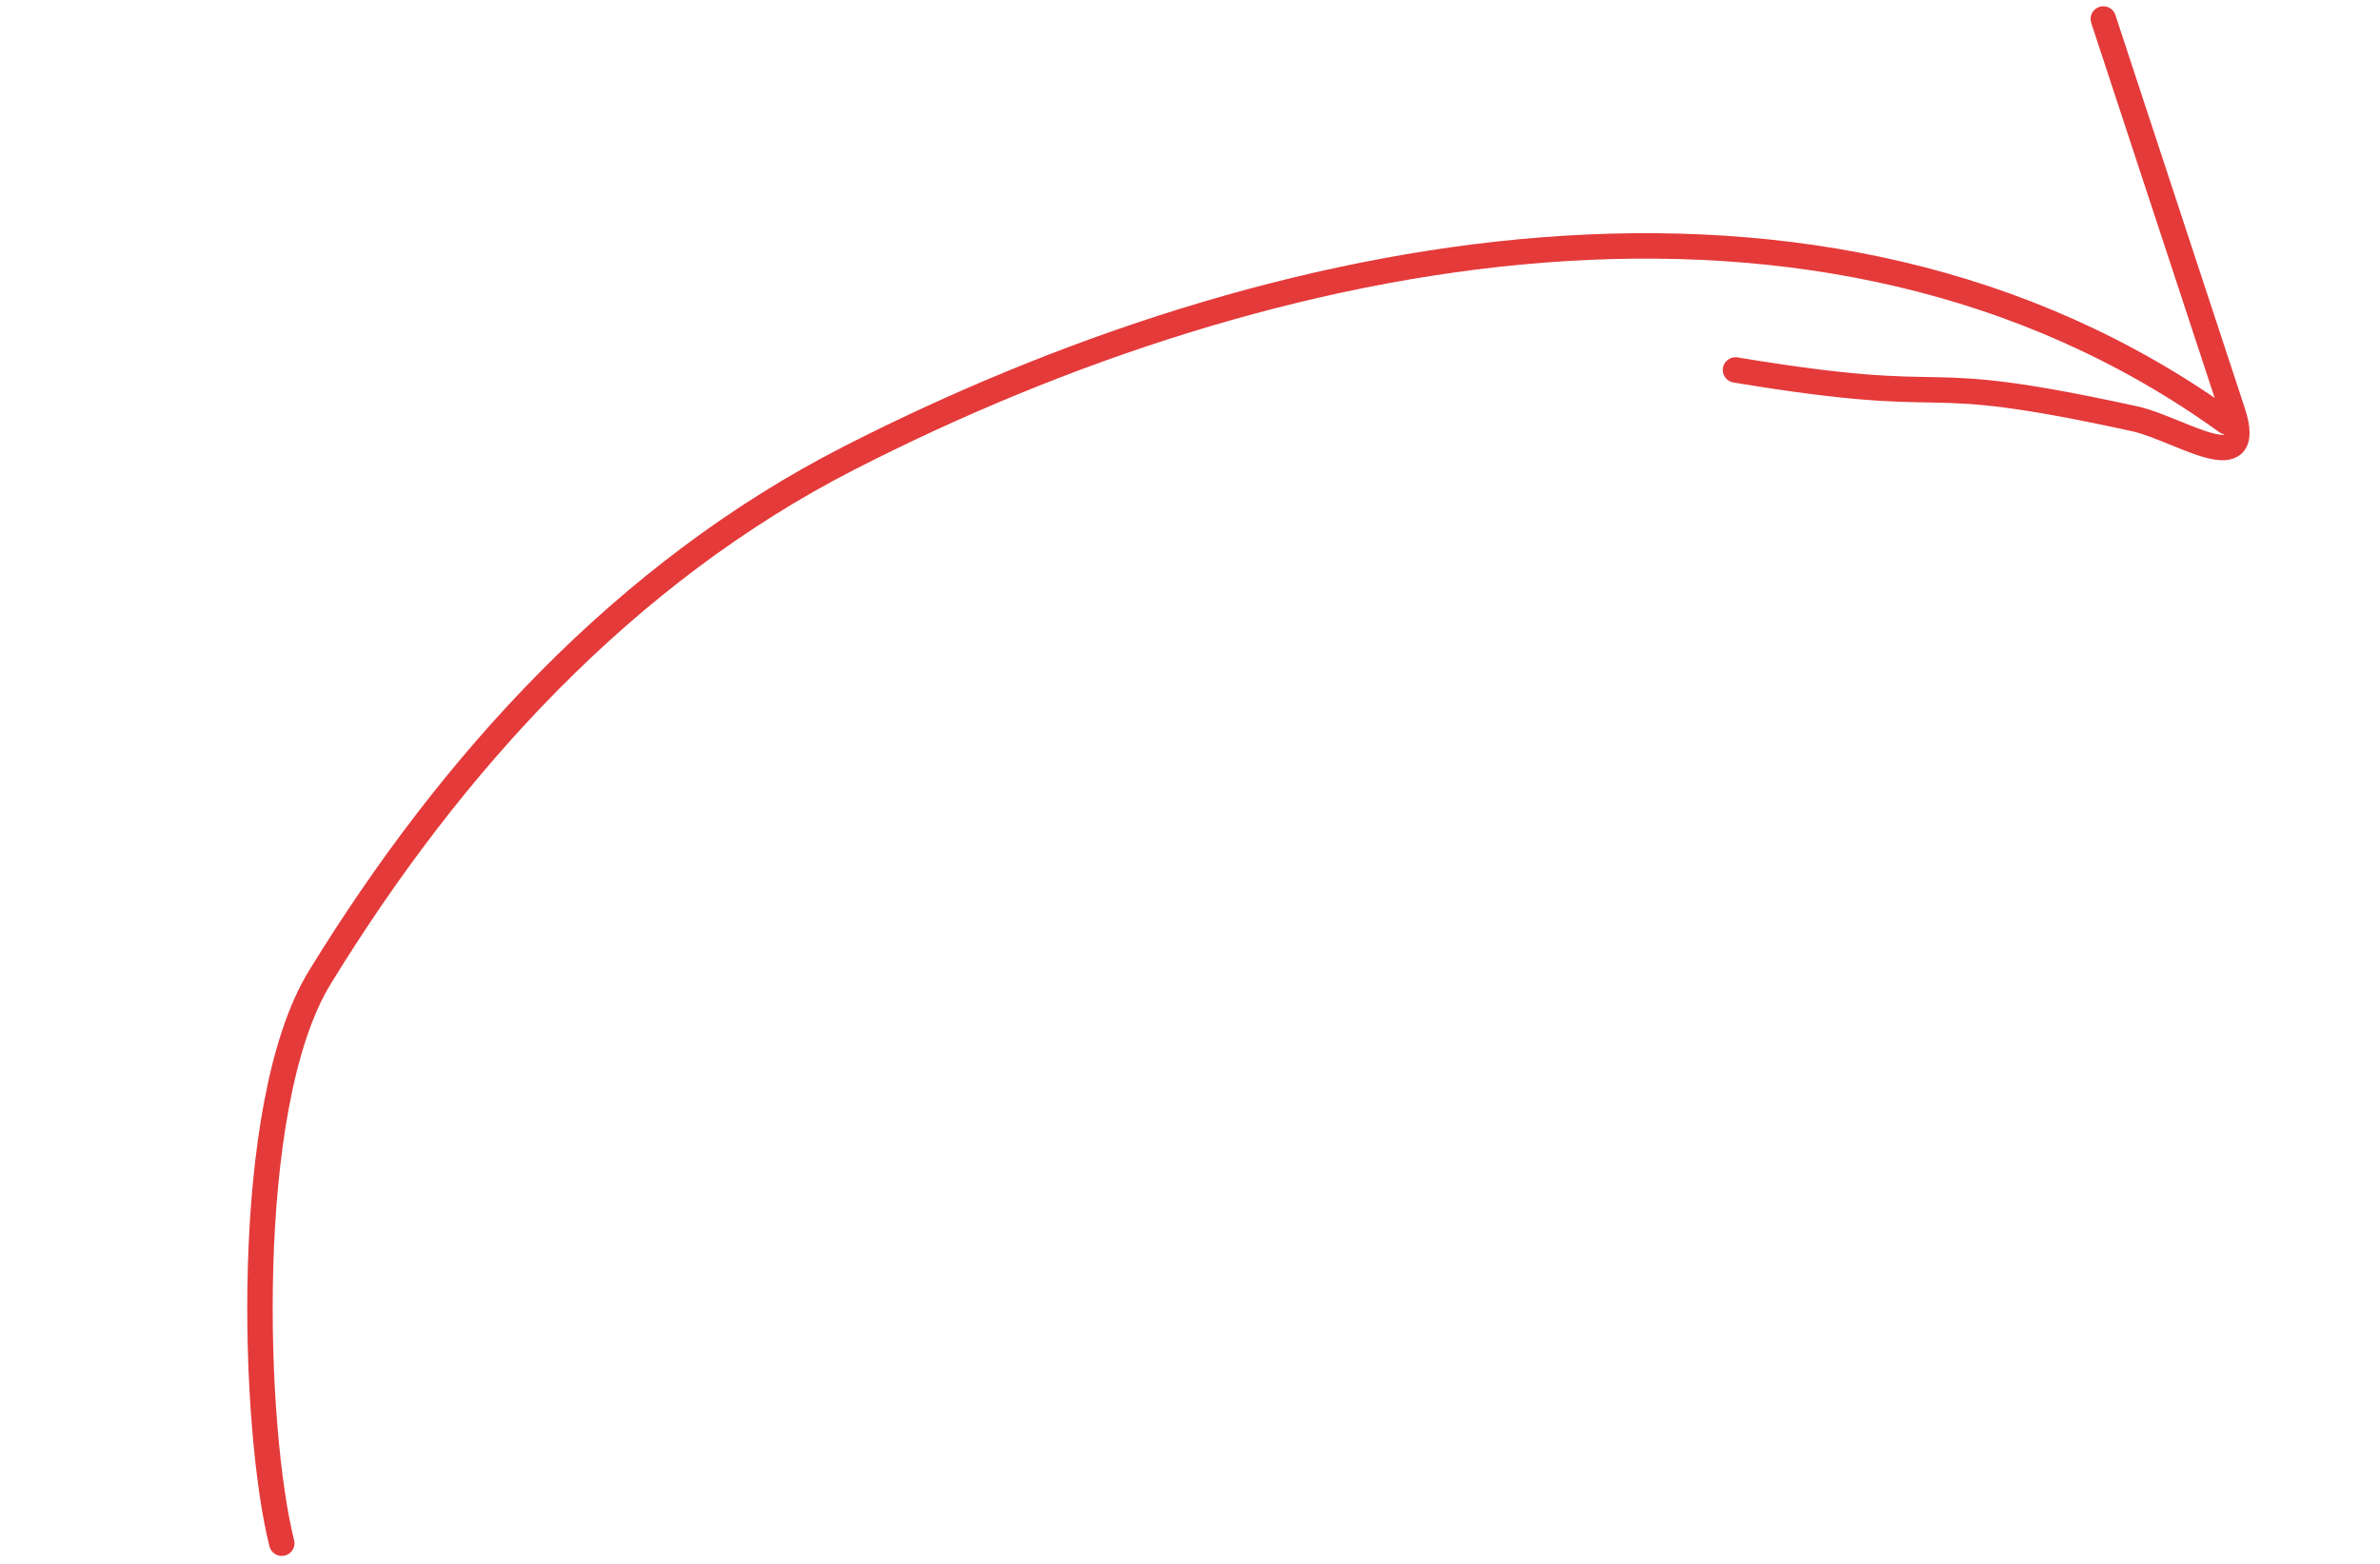 <svg width="248" height="163" viewBox="0 0 248 163" fill="none" xmlns="http://www.w3.org/2000/svg">
<path d="M29.362 160.819C26.406 149.199 25.099 115.272 33.324 101.856C47.049 79.472 65.126 59.671 88.498 47.722C132.264 25.347 189.783 13.546 232.014 43.951" stroke="#E43A3A" stroke-width="2.65" stroke-linecap="round"/>
<path d="M219.169 1.979C223.659 15.62 228.149 29.26 232.639 42.9C235.066 50.272 227.012 44.642 222.452 43.645C197.882 38.276 205.668 42.673 180.844 38.553" stroke="#E43A3A" stroke-width="2.65" stroke-linecap="round"/>
</svg>

